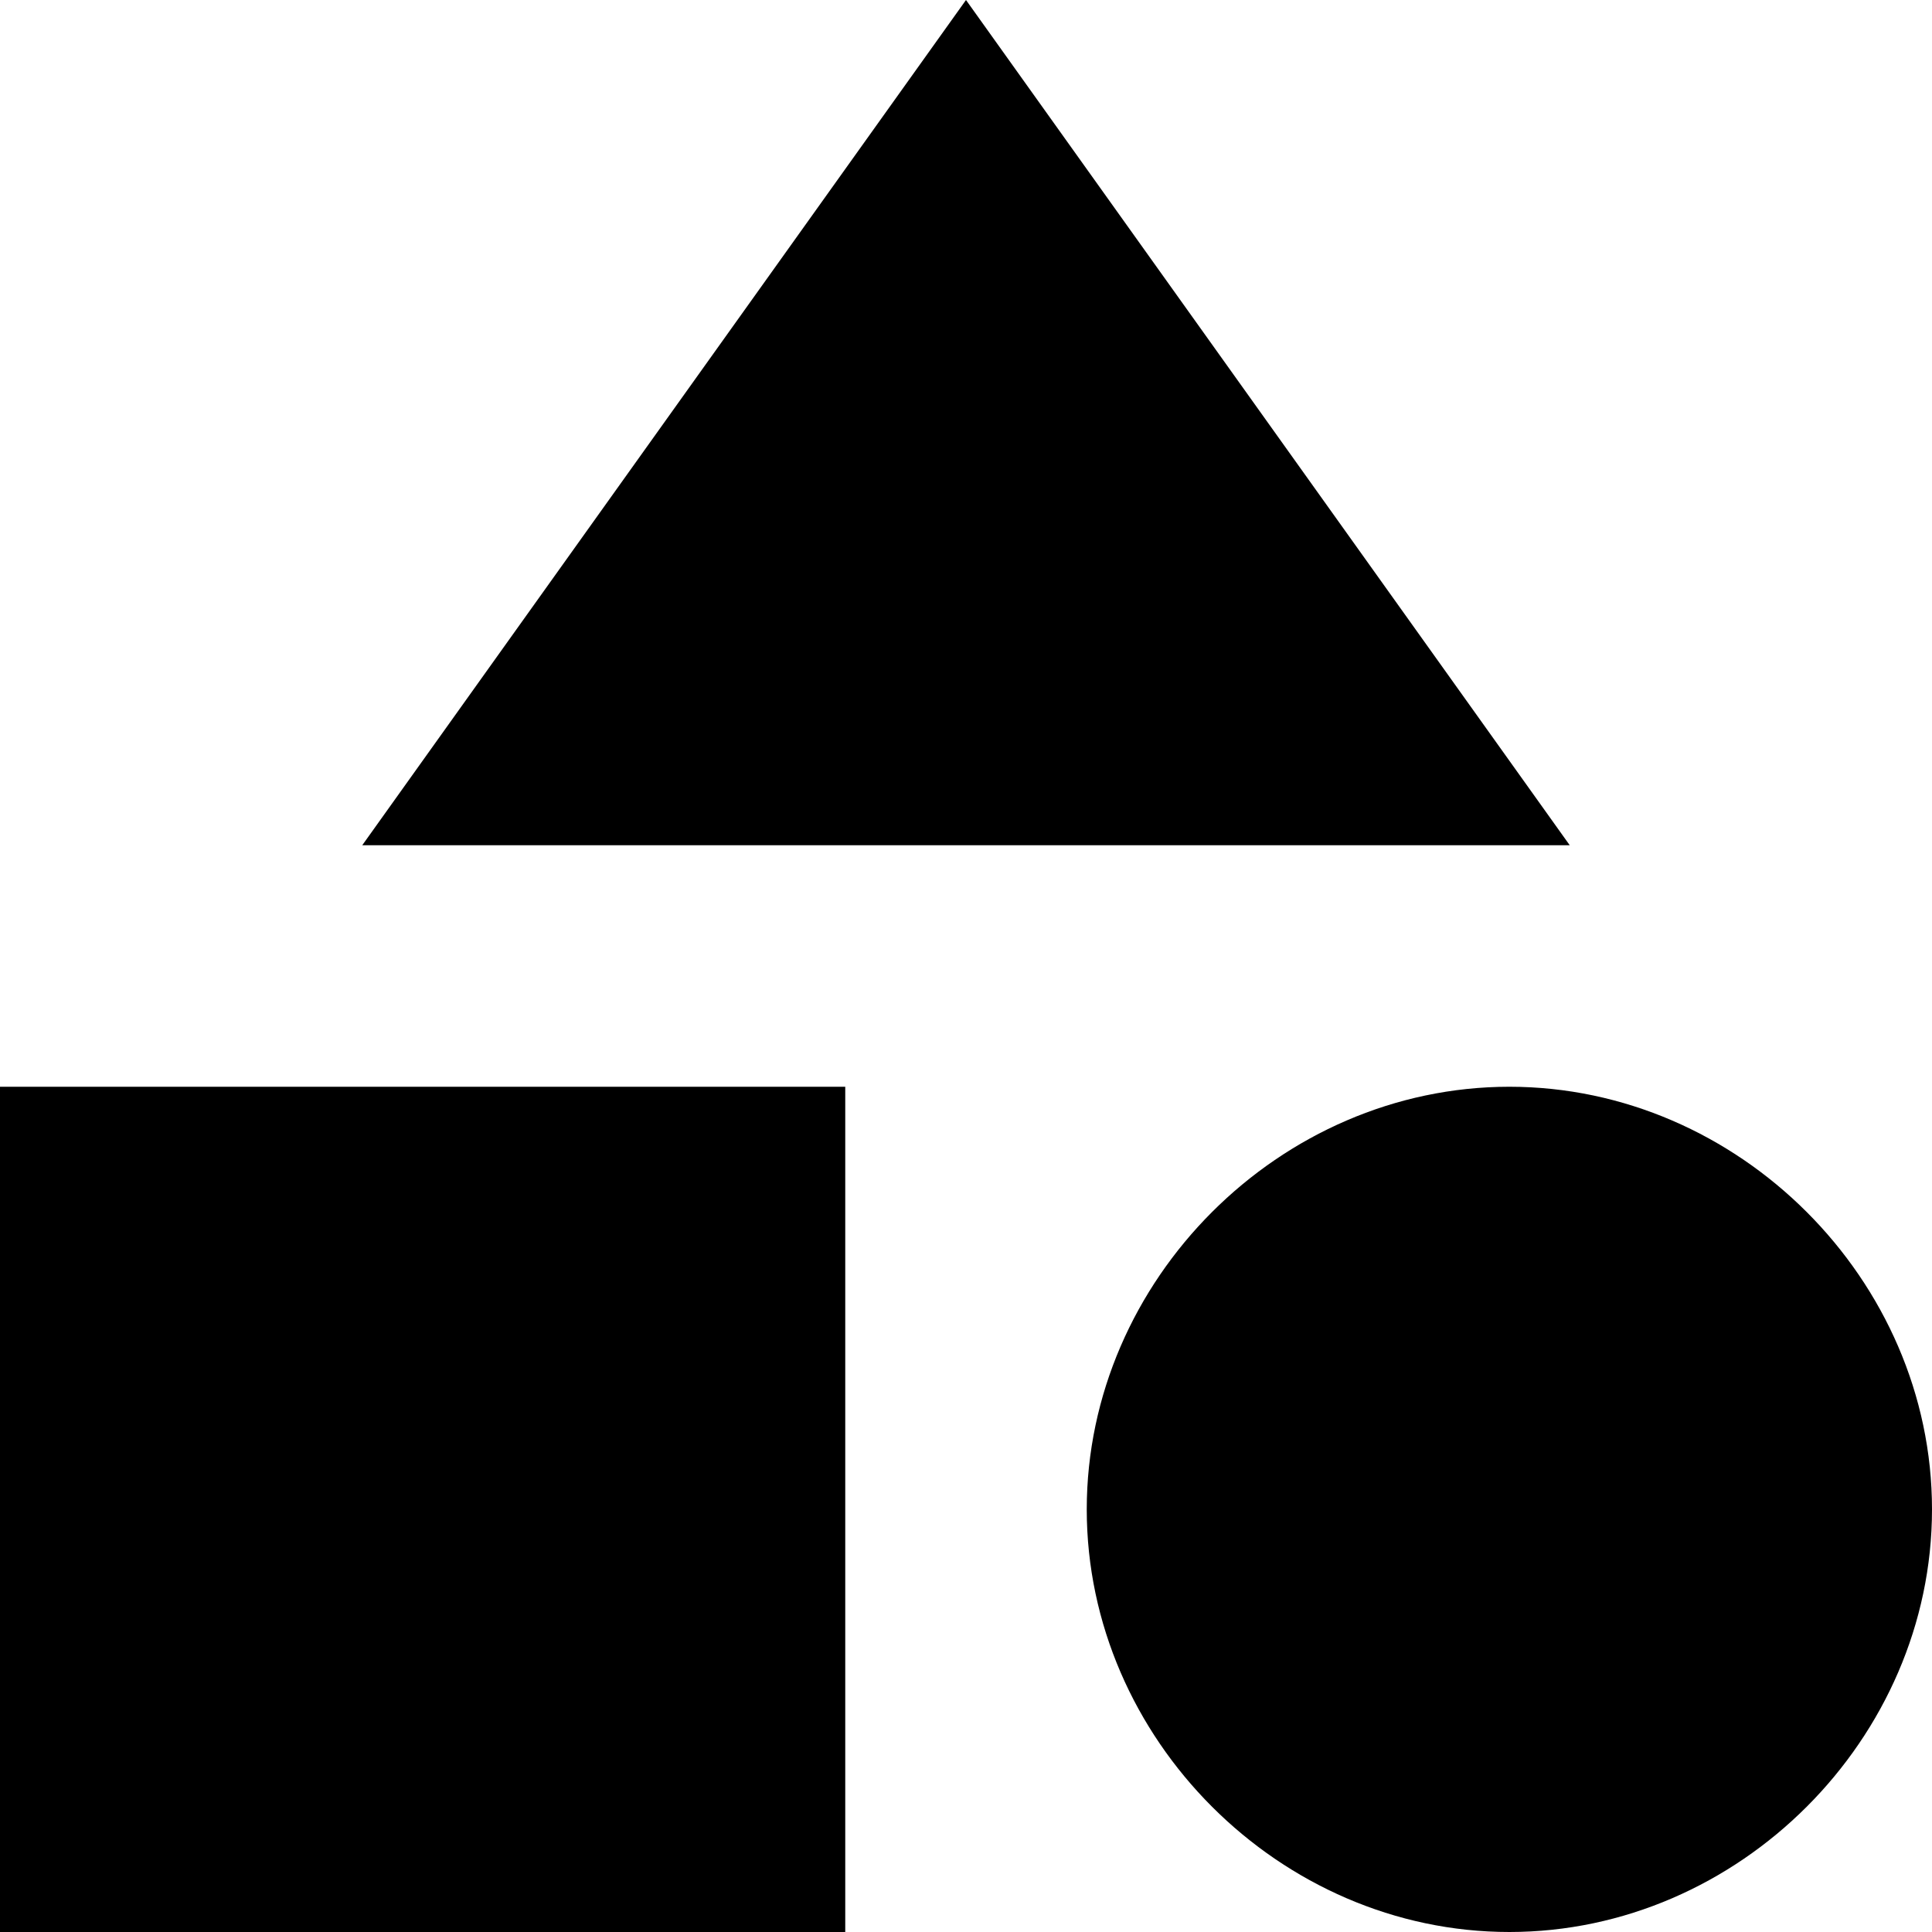 <?xml version="1.0" encoding="utf-8"?>
<svg version="1.1" id="_x31_" xmlns="http://www.w3.org/2000/svg" xmlns:xlink="http://www.w3.org/1999/xlink" x="0px" y="0px"
	 viewBox="0 0 16 16" style="enable-background:new 0 0 16 16;" xml:space="preserve">
<style type="text/css">
	.st0{fill-rule:evenodd;clip-rule:evenodd;}
</style>
<path id="_x32_" class="st0" d="M12.5,16C10.6,16,9,14.4,9,12.5C9,10.6,10.6,9,12.5,9c1.9,0,3.5,1.6,3.5,3.5C16,14.4,14.4,16,12.5,16z M8,0l5,7H3L8,0z M7,16H0V9h7V16z" fill="currentColor" />
</svg>
